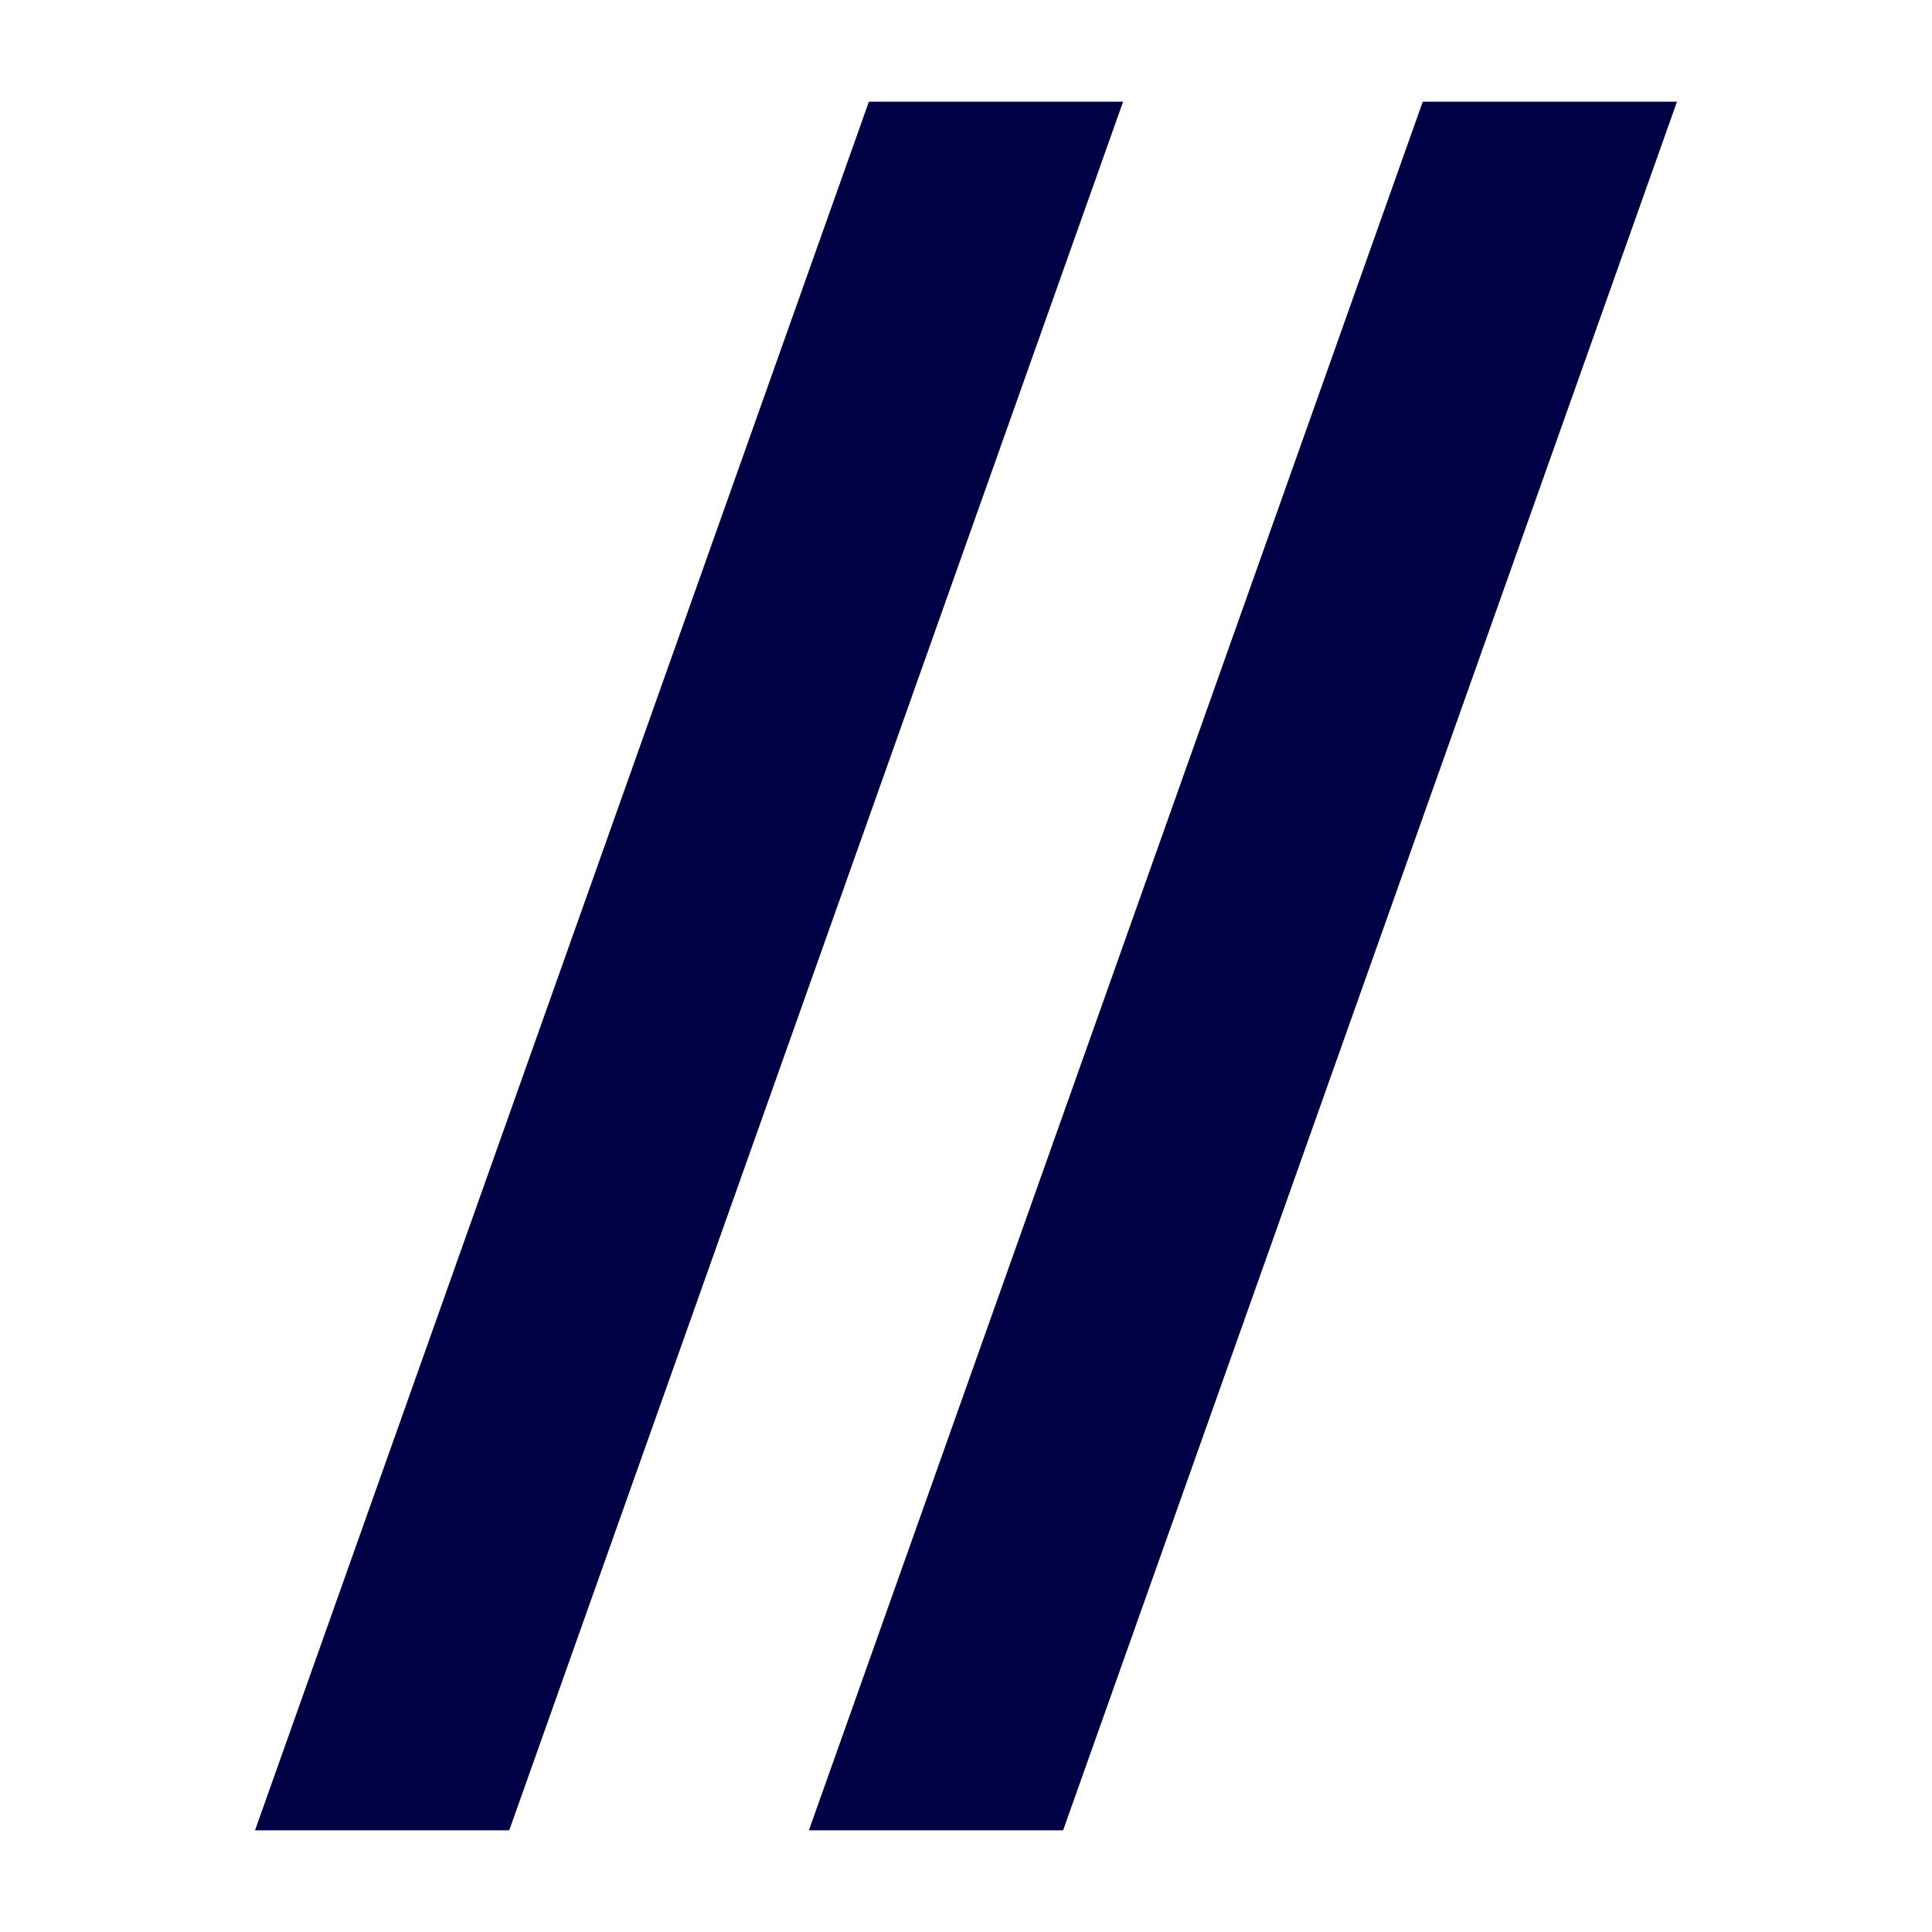 <svg xmlns="http://www.w3.org/2000/svg" viewBox="0 0 19 19"><title>double-slash</title><style>*{fill:#004;}</style><path d="M11.045 1h-2.5L2.508 18h2.5l6.037-17Zm5.447 0h-2.5L7.955 18h2.5l6.037-17Z"/></svg>